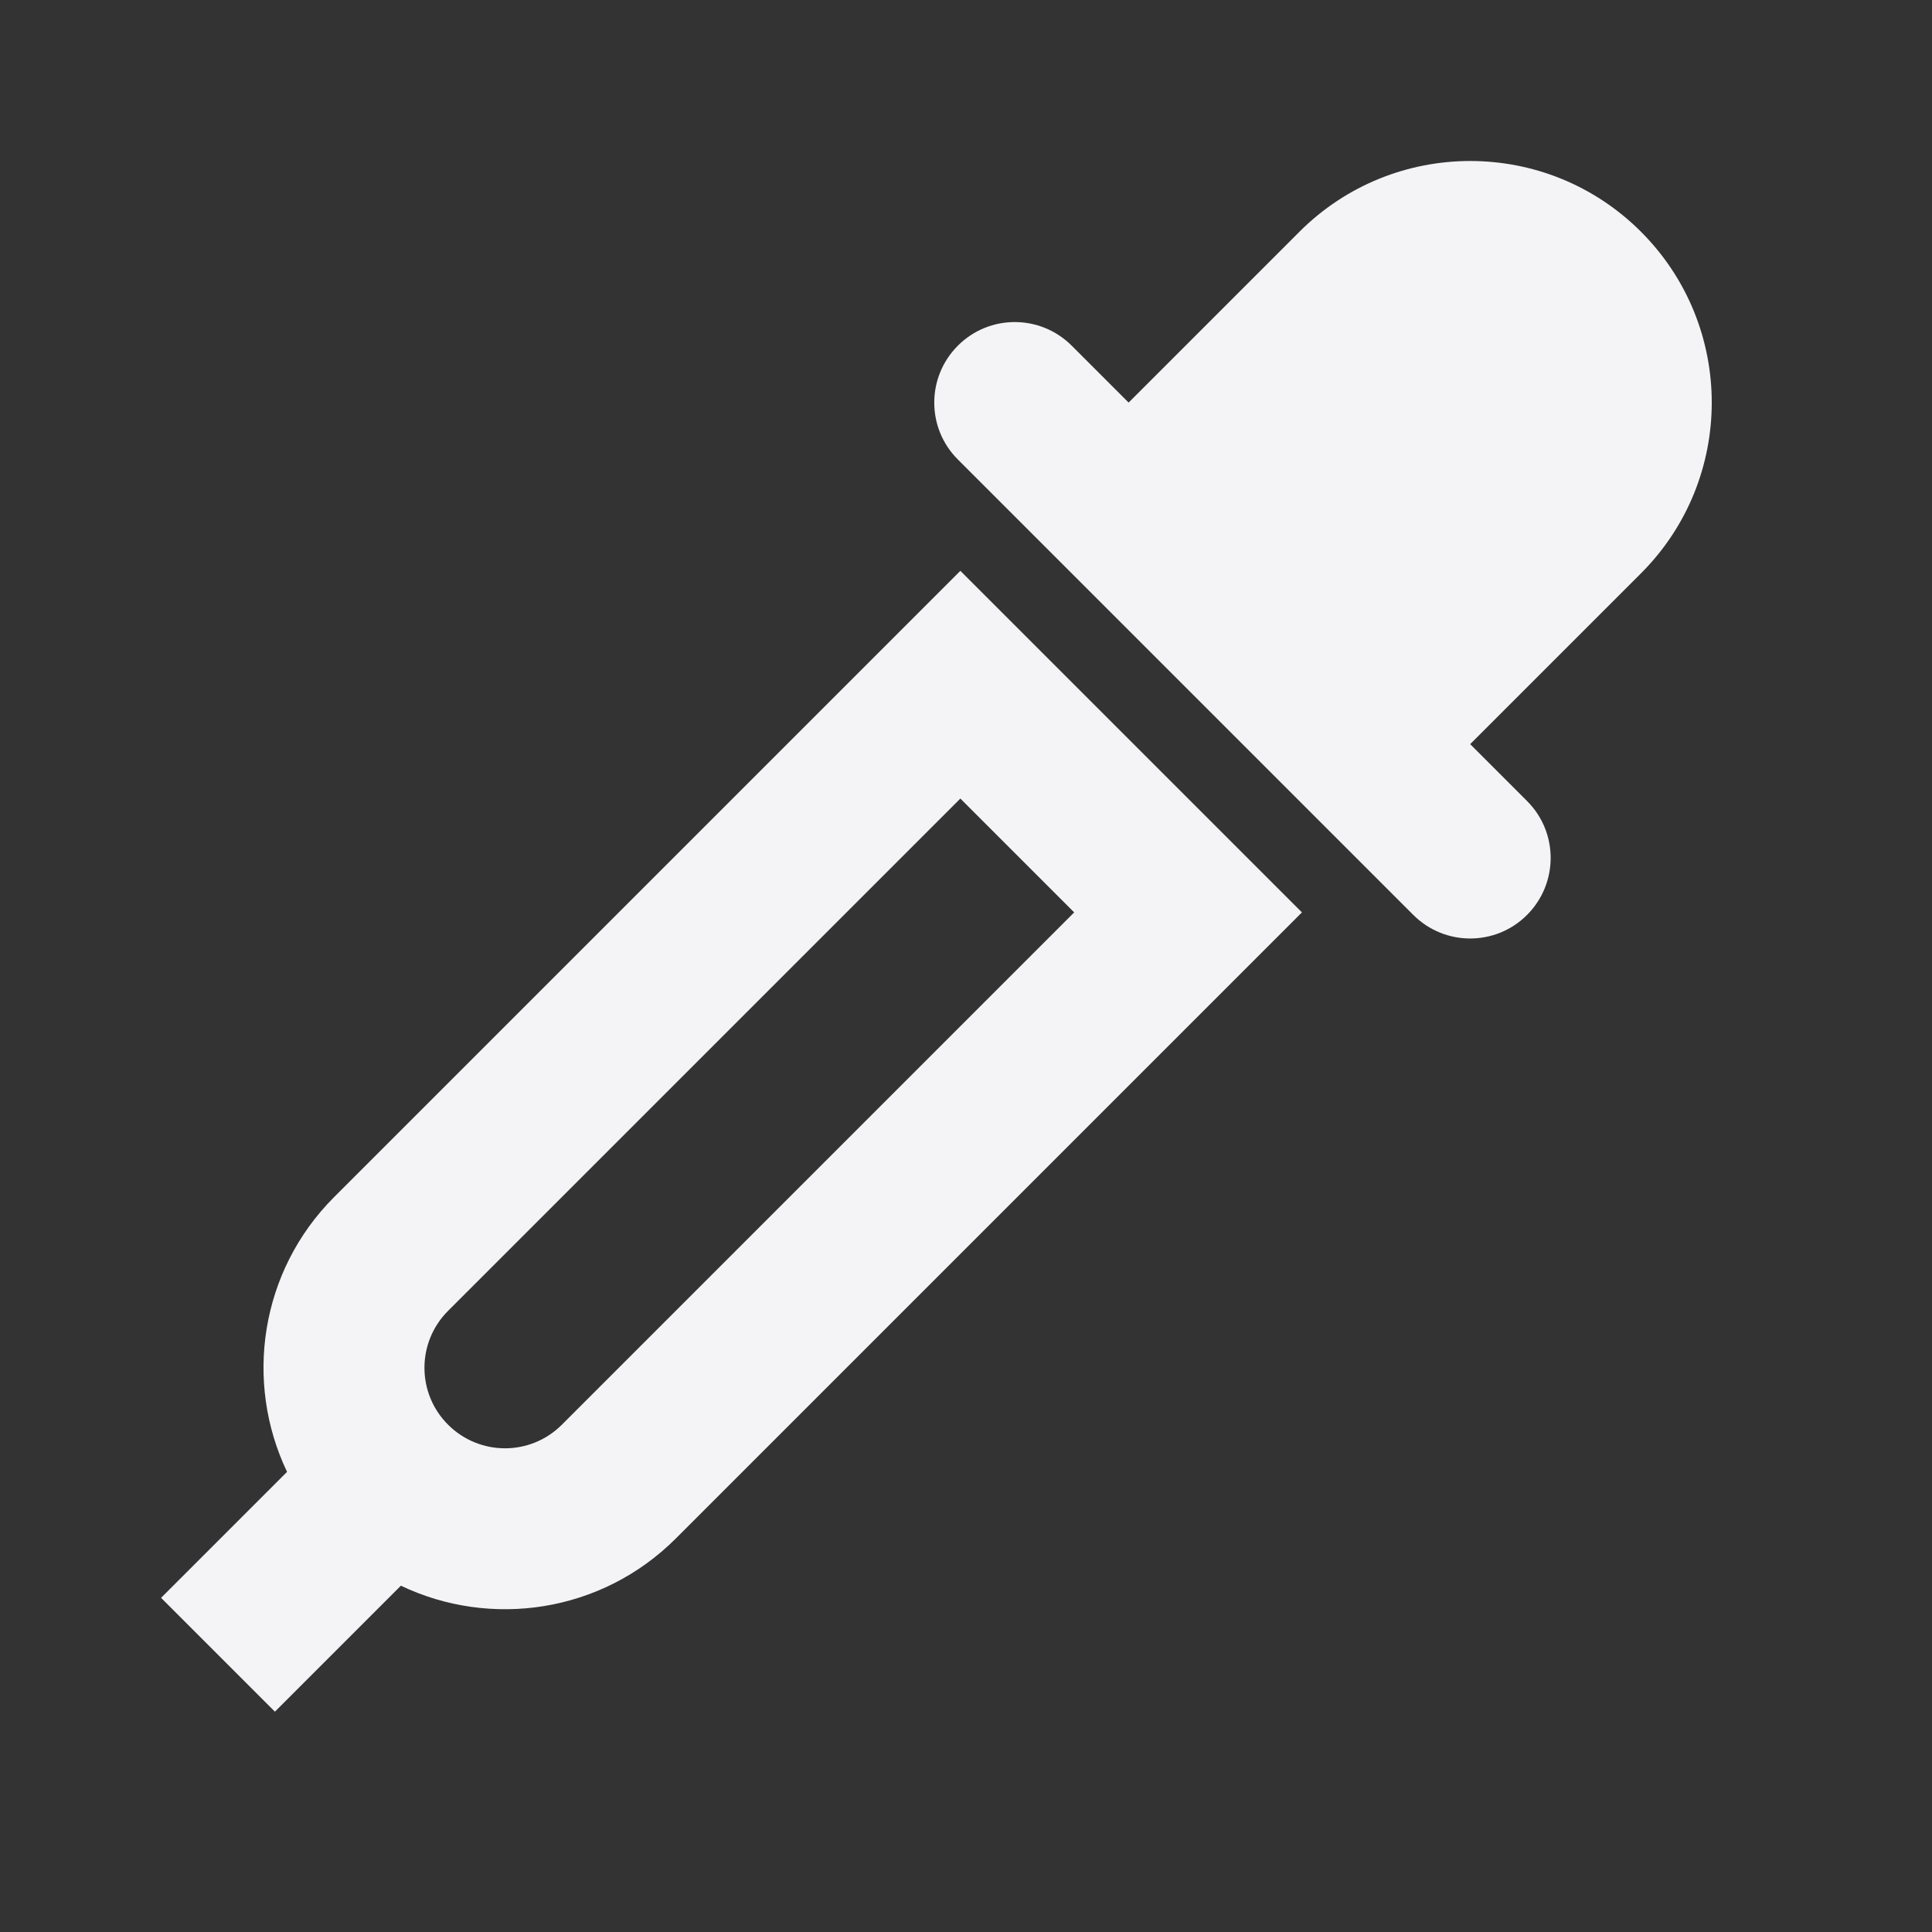 <svg fill="none" height="24" viewBox="0 0 24 24" width="24" xmlns="http://www.w3.org/2000/svg"><rect x="0" y="0" width="24" height="24" fill="#333333" stroke="none"/><g fill="#f4f4f7"><path d="m20.385 2.879c-1.171-1.172-3.071-1.172-4.243 0l-2.122 2.122-.707-.707c-.391-.391-1.024-.391-1.414 0-.391.391-.391 1.024 0 1.414l5.657 5.657c.391.391 1.024.391 1.414 0s.391-1.024 0-1.414l-.707-.707 2.122-2.122c1.172-1.172 1.172-3.071 0-4.243z"/><path clip-rule="evenodd" d="m11.93 7.091-7.778 7.778c-.924.924-1.119 2.3-.586 3.415l-1.565 1.565 1.414 1.414 1.565-1.565c1.115.533 2.491.337 3.415-.586l7.778-7.778zm1.414 4.243-1.414-1.414-6.364 6.364c-.391.391-.391 1.024 0 1.414.391.391 1.024.391 1.414 0z" fill-rule="evenodd"/></g></svg>